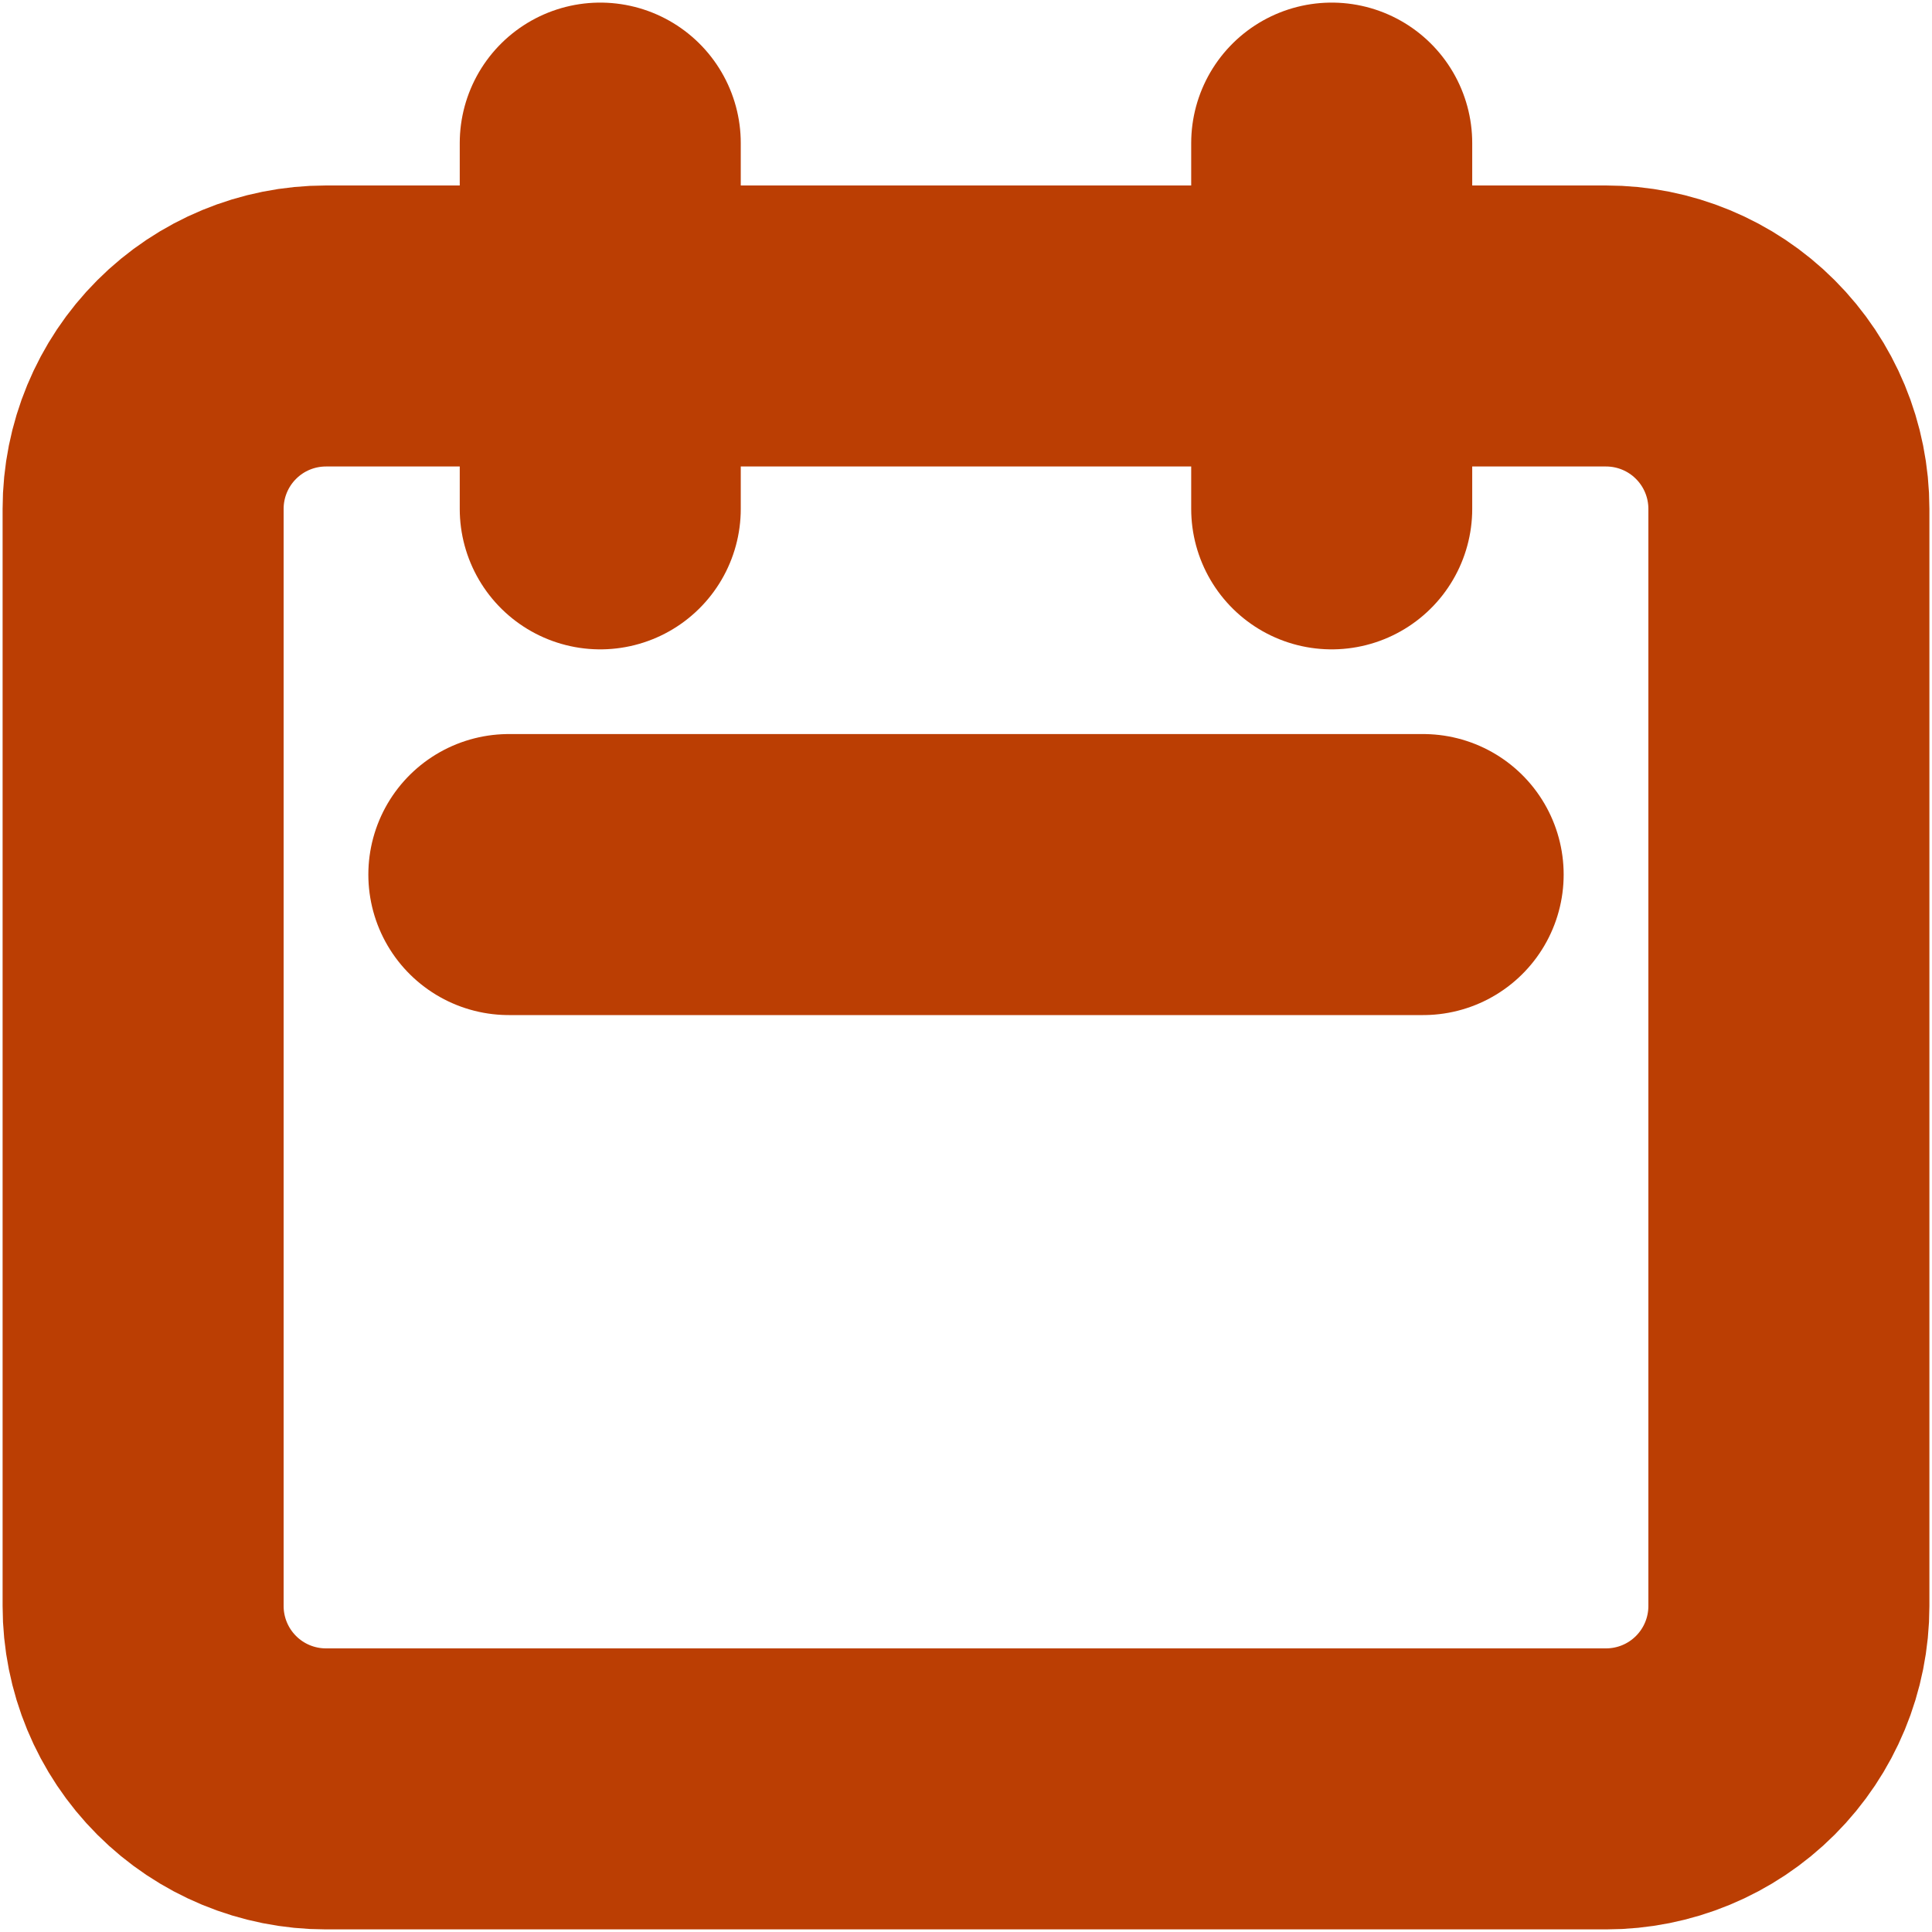 <svg width="55" height="55" viewBox="0 0 55 55" fill="none" xmlns="http://www.w3.org/2000/svg">
<path d="M17.088 14.486V4.074M37.911 14.486V4.074M14.486 24.897H40.514M9.28 50.926H45.72C47.101 50.926 48.425 50.378 49.401 49.401C50.377 48.425 50.926 47.101 50.926 45.72V14.486C50.926 13.105 50.377 11.781 49.401 10.805C48.425 9.828 47.101 9.28 45.72 9.28H9.28C7.899 9.28 6.575 9.828 5.599 10.805C4.623 11.781 4.074 13.105 4.074 14.486V45.72C4.074 47.101 4.623 48.425 5.599 49.401C6.575 50.378 7.899 50.926 9.28 50.926Z" stroke="#BB3E03" stroke-width="8" stroke-linecap="round" stroke-linejoin="round"/>
</svg>
